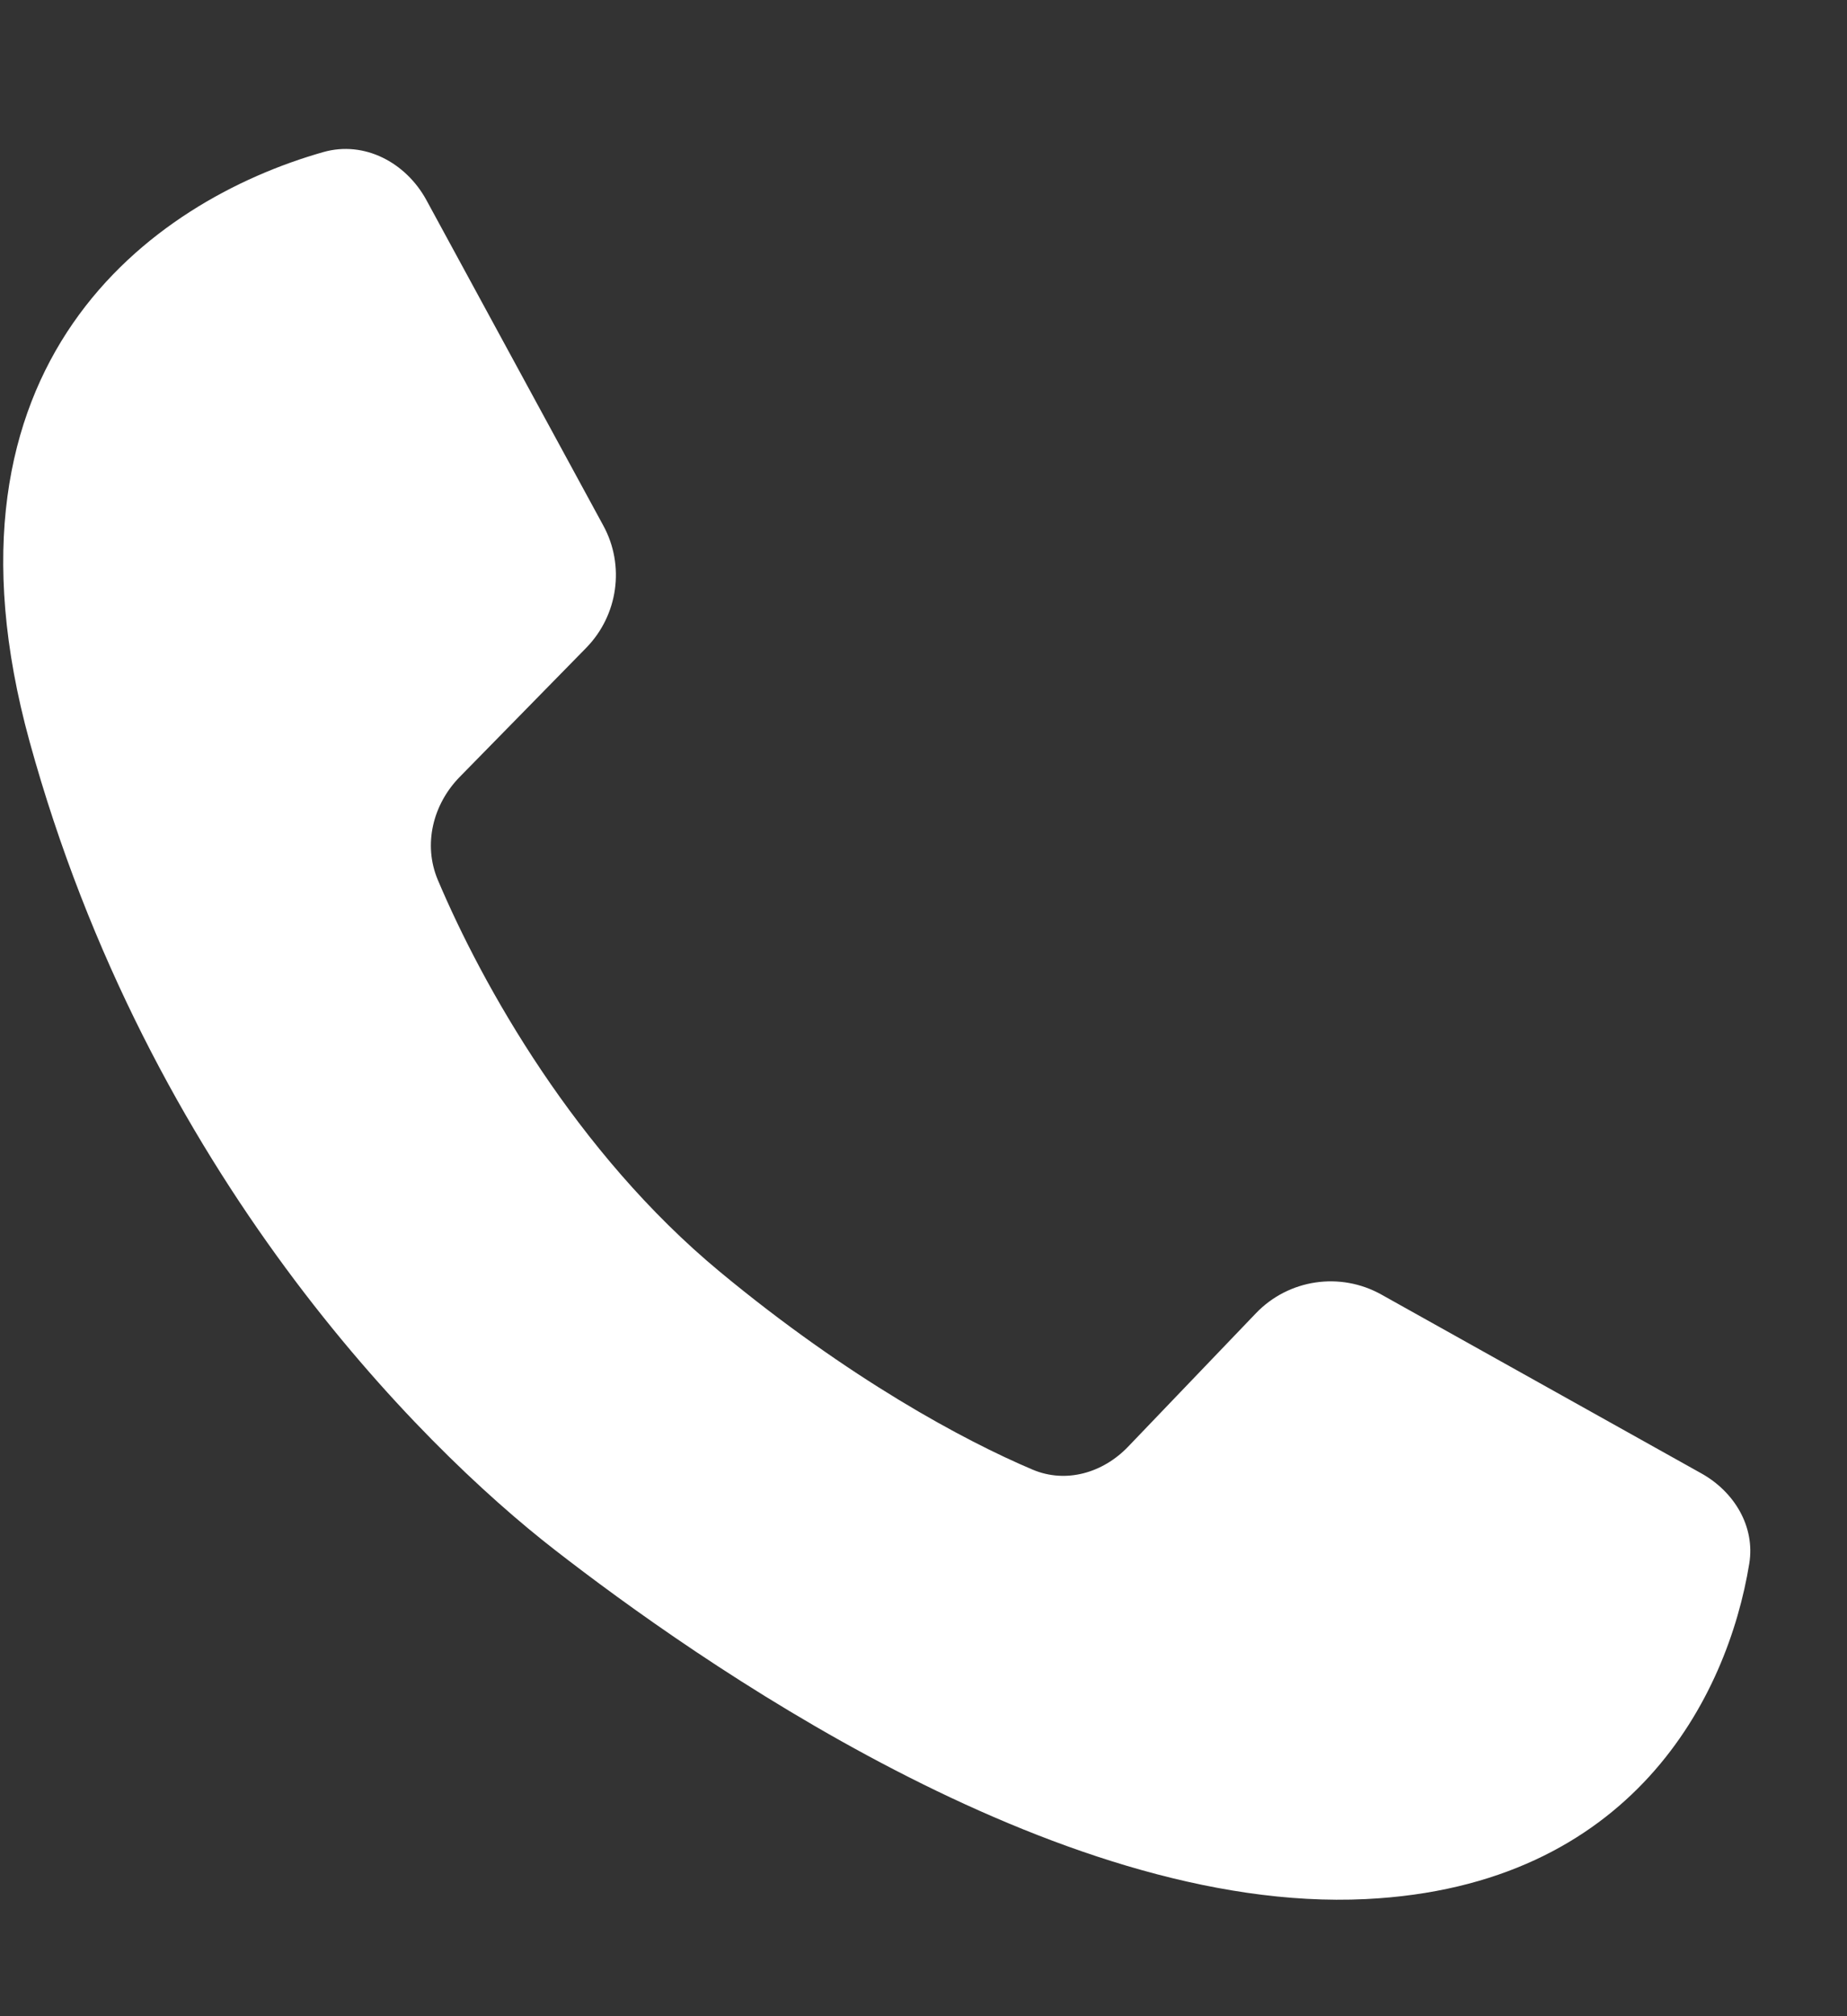 <svg width="11" height="12" viewBox="0 0 11 12" fill="none" xmlns="http://www.w3.org/2000/svg">
<rect x="0" y="0" width="11" height="12" fill="#333333" stroke="none"/>
<path d="M3.492 3.855L2.737 4.625C2.578 4.788 2.519 5.026 2.607 5.236C2.872 5.863 3.429 6.859 4.288 7.57C5.055 8.205 5.741 8.574 6.15 8.747C6.349 8.831 6.569 8.766 6.718 8.611L7.48 7.816C7.675 7.613 7.982 7.568 8.227 7.705L10.132 8.769C10.328 8.878 10.454 9.085 10.418 9.306C10.289 10.098 9.722 11.226 8.133 11.303C6.281 11.393 4.12 9.858 3.306 9.226C2.492 8.595 0.884 6.984 0.176 4.413C-0.443 2.162 0.901 1.196 1.926 0.905C2.17 0.836 2.417 0.967 2.539 1.19L3.593 3.128C3.723 3.366 3.681 3.661 3.492 3.855Z" fill="white"/>
</svg>
